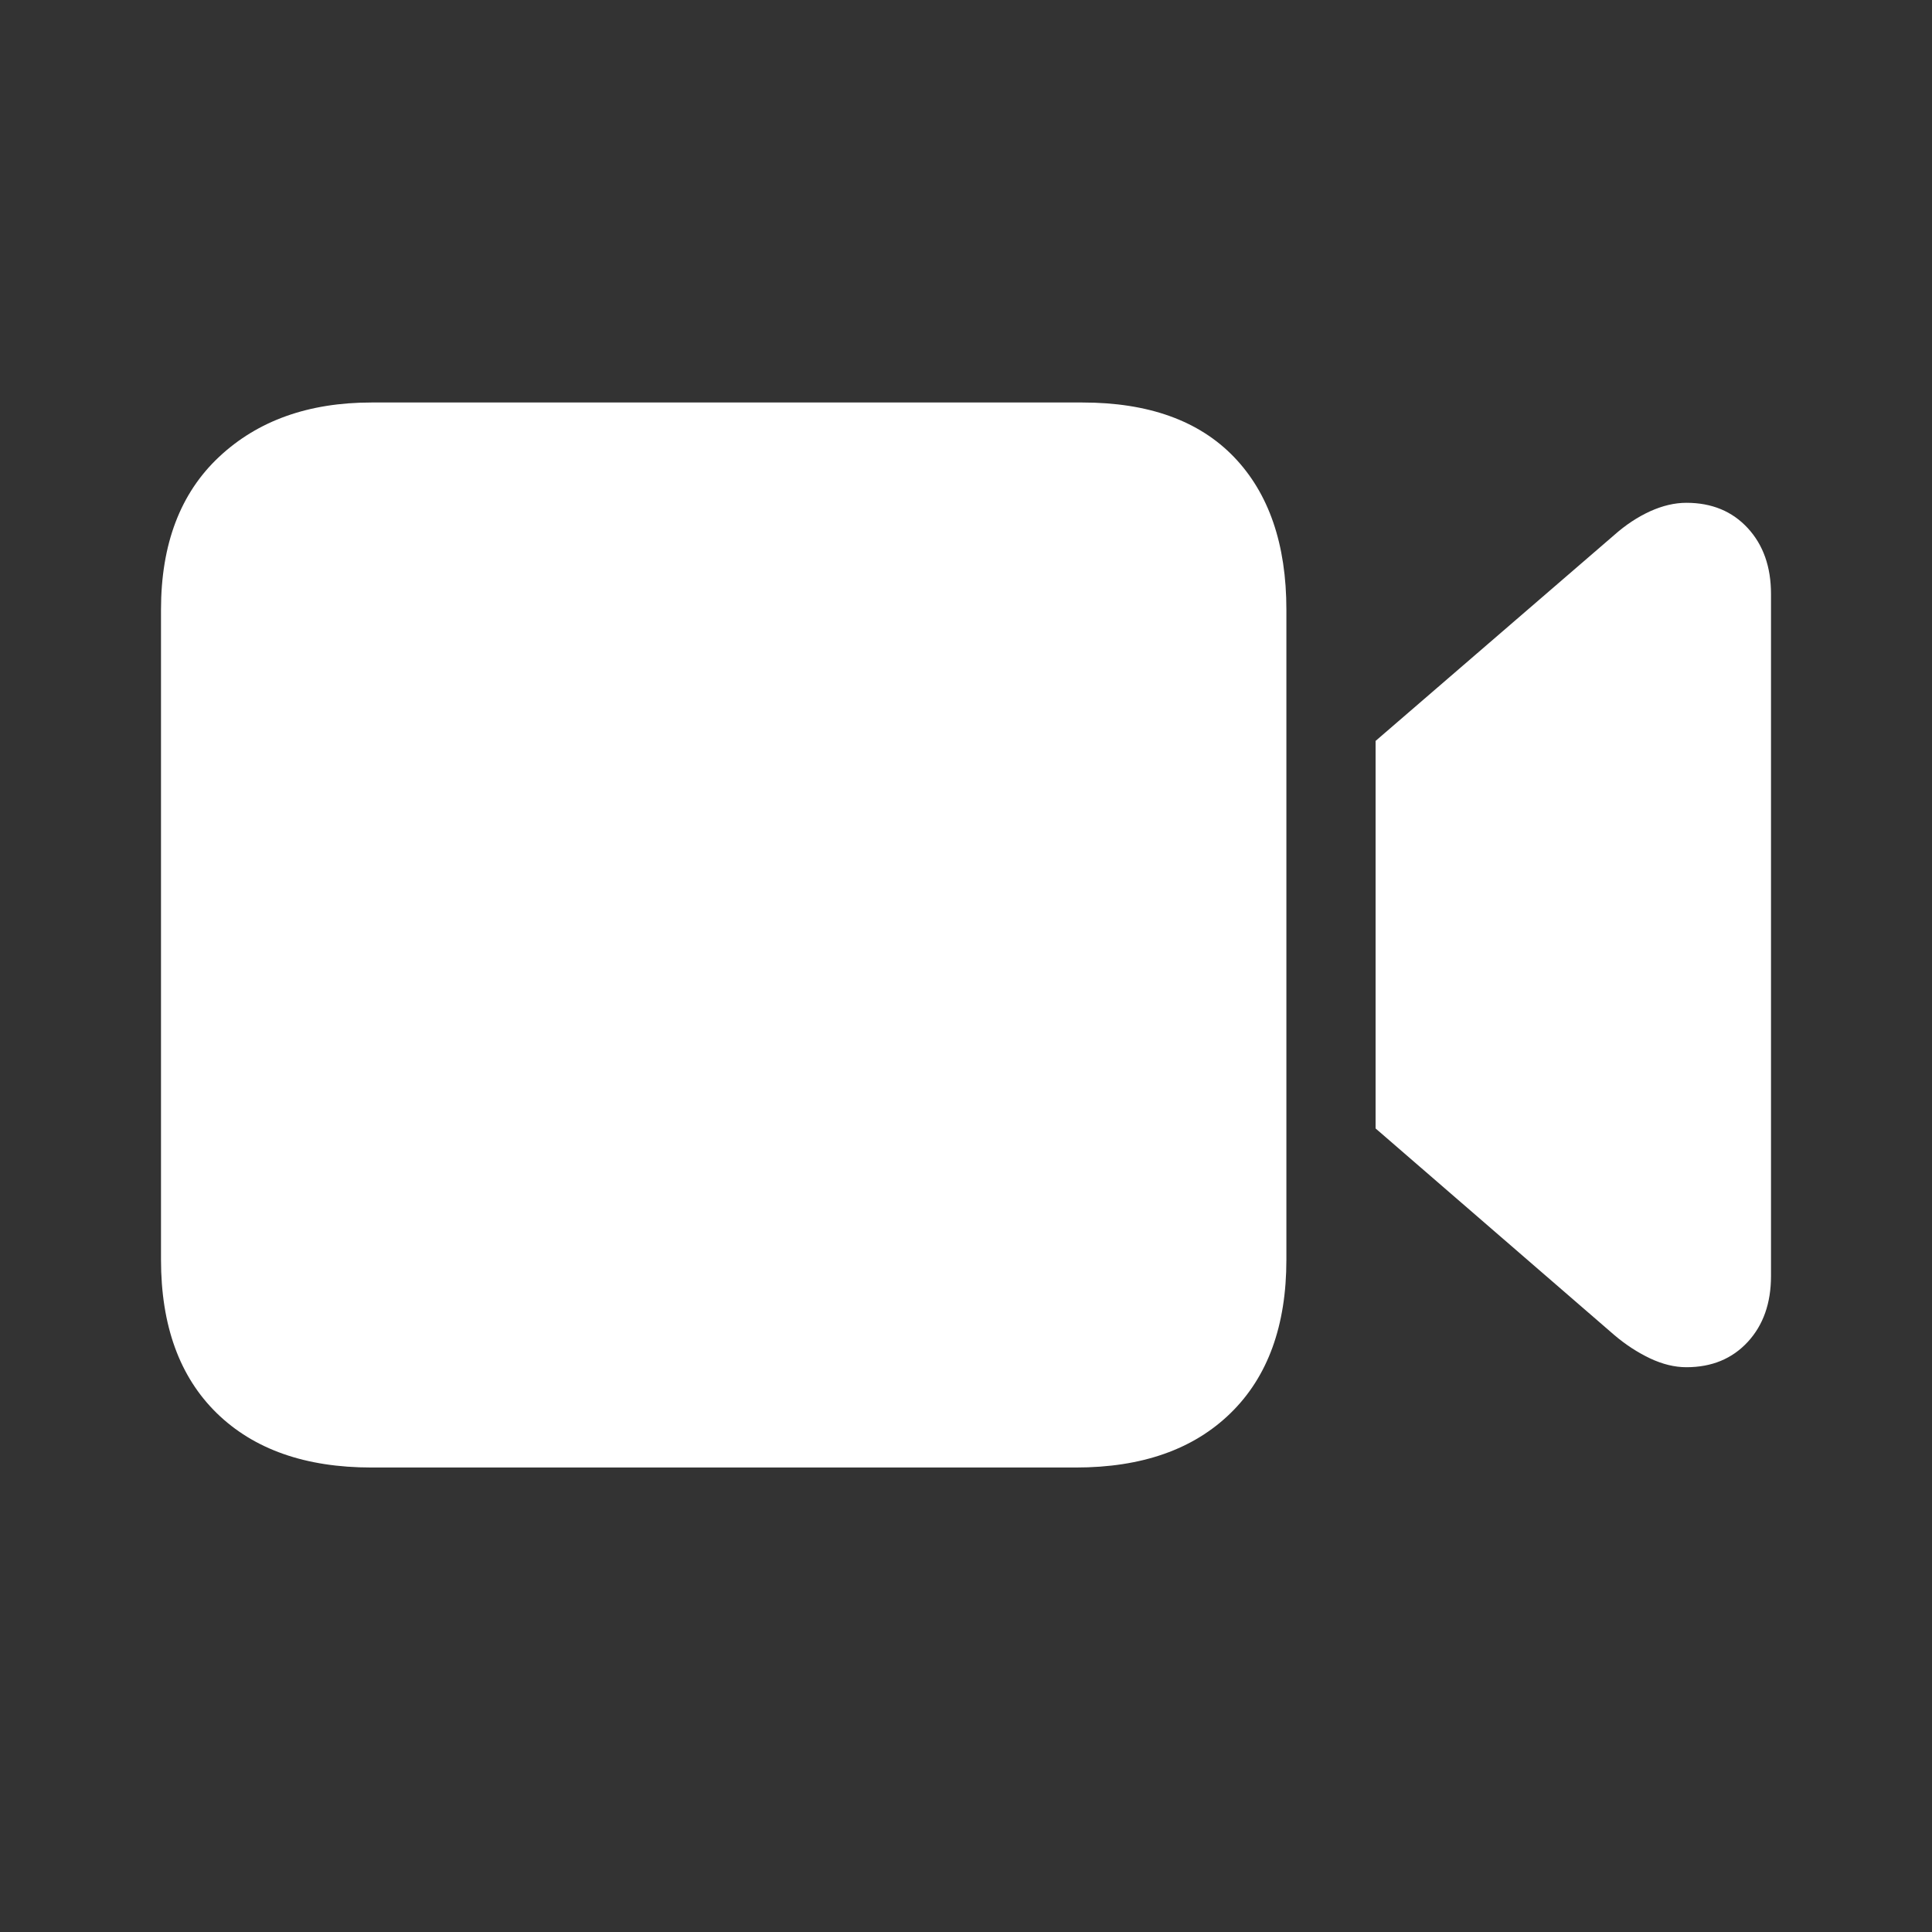 <svg width="24" height="24" viewBox="0 0 24 24" fill="none" xmlns="http://www.w3.org/2000/svg">
<rect x="0" y="0" width="24" height="24" fill="#333333" stroke="none"/>
<g clip-path="url(#clip0_1187_19786)">
<path d="M4.615 18.23H13.364C14.185 18.23 14.825 18.005 15.287 17.554C15.749 17.103 15.98 16.468 15.98 15.648V7.574C15.98 6.76 15.762 6.127 15.328 5.676C14.893 5.225 14.266 5 13.446 5H4.615C3.833 5 3.202 5.225 2.721 5.676C2.24 6.127 2 6.76 2 7.574V15.648C2 16.468 2.231 17.103 2.692 17.554C3.154 18.005 3.795 18.23 4.615 18.23ZM17.088 14.018L20.053 16.584C20.194 16.704 20.342 16.8 20.497 16.874C20.652 16.947 20.802 16.984 20.949 16.984C21.264 16.984 21.518 16.879 21.711 16.67C21.904 16.461 22 16.188 22 15.851V7.379C22 7.042 21.904 6.769 21.711 6.56C21.518 6.351 21.264 6.246 20.949 6.246C20.802 6.246 20.652 6.282 20.497 6.352C20.342 6.423 20.194 6.521 20.053 6.646L17.088 9.204V14.018Z" fill="white"/>
</g>
<defs>
<clipPath id="clip0_1187_19786">
<rect width="20" height="13.238" fill="white" transform="translate(2 5)"/>
</clipPath>
</defs>
</svg>
